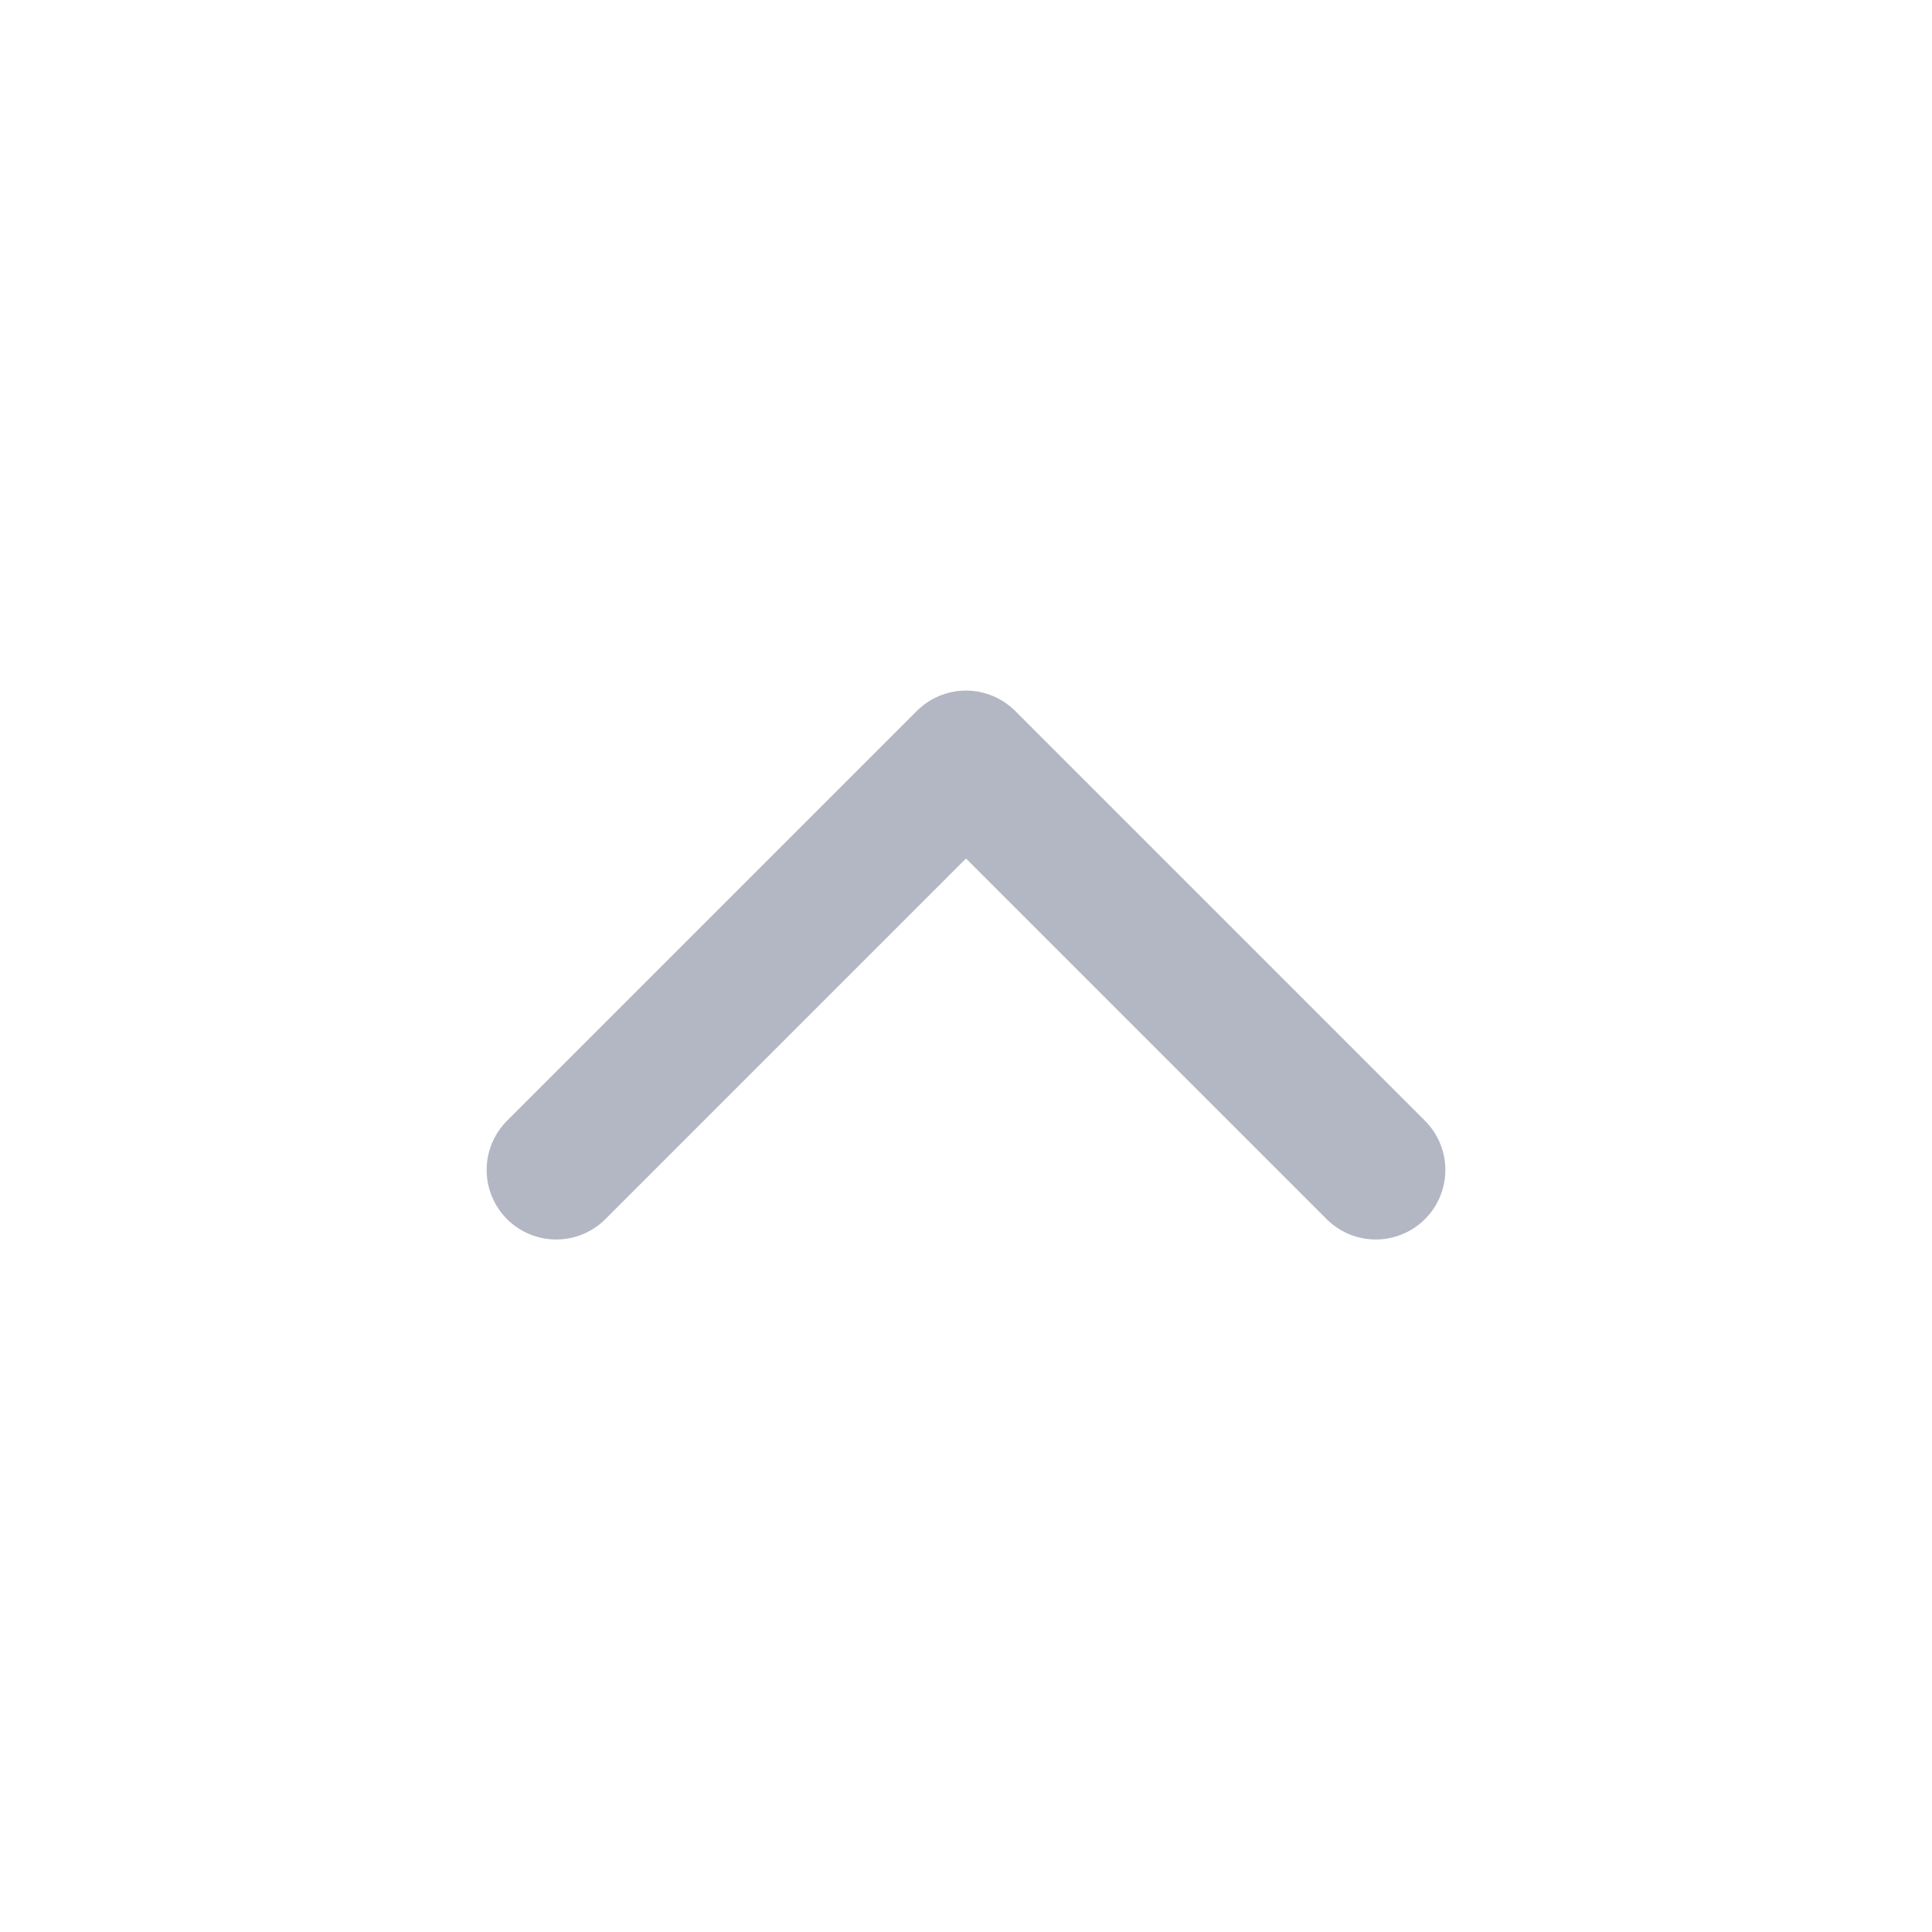 <svg xmlns="http://www.w3.org/2000/svg" width="18" height="18" viewBox="0 0 18 18">
    <g fill="none" fill-rule="evenodd">
        <path stroke="#B3B7C3" stroke-linecap="round" stroke-linejoin="round" stroke-width="1.296" d="M12.818 10.9L9 7.082 5.182 10.9"/>
        <path d="M0 18h18V0H0z"/>
    </g>
</svg>
